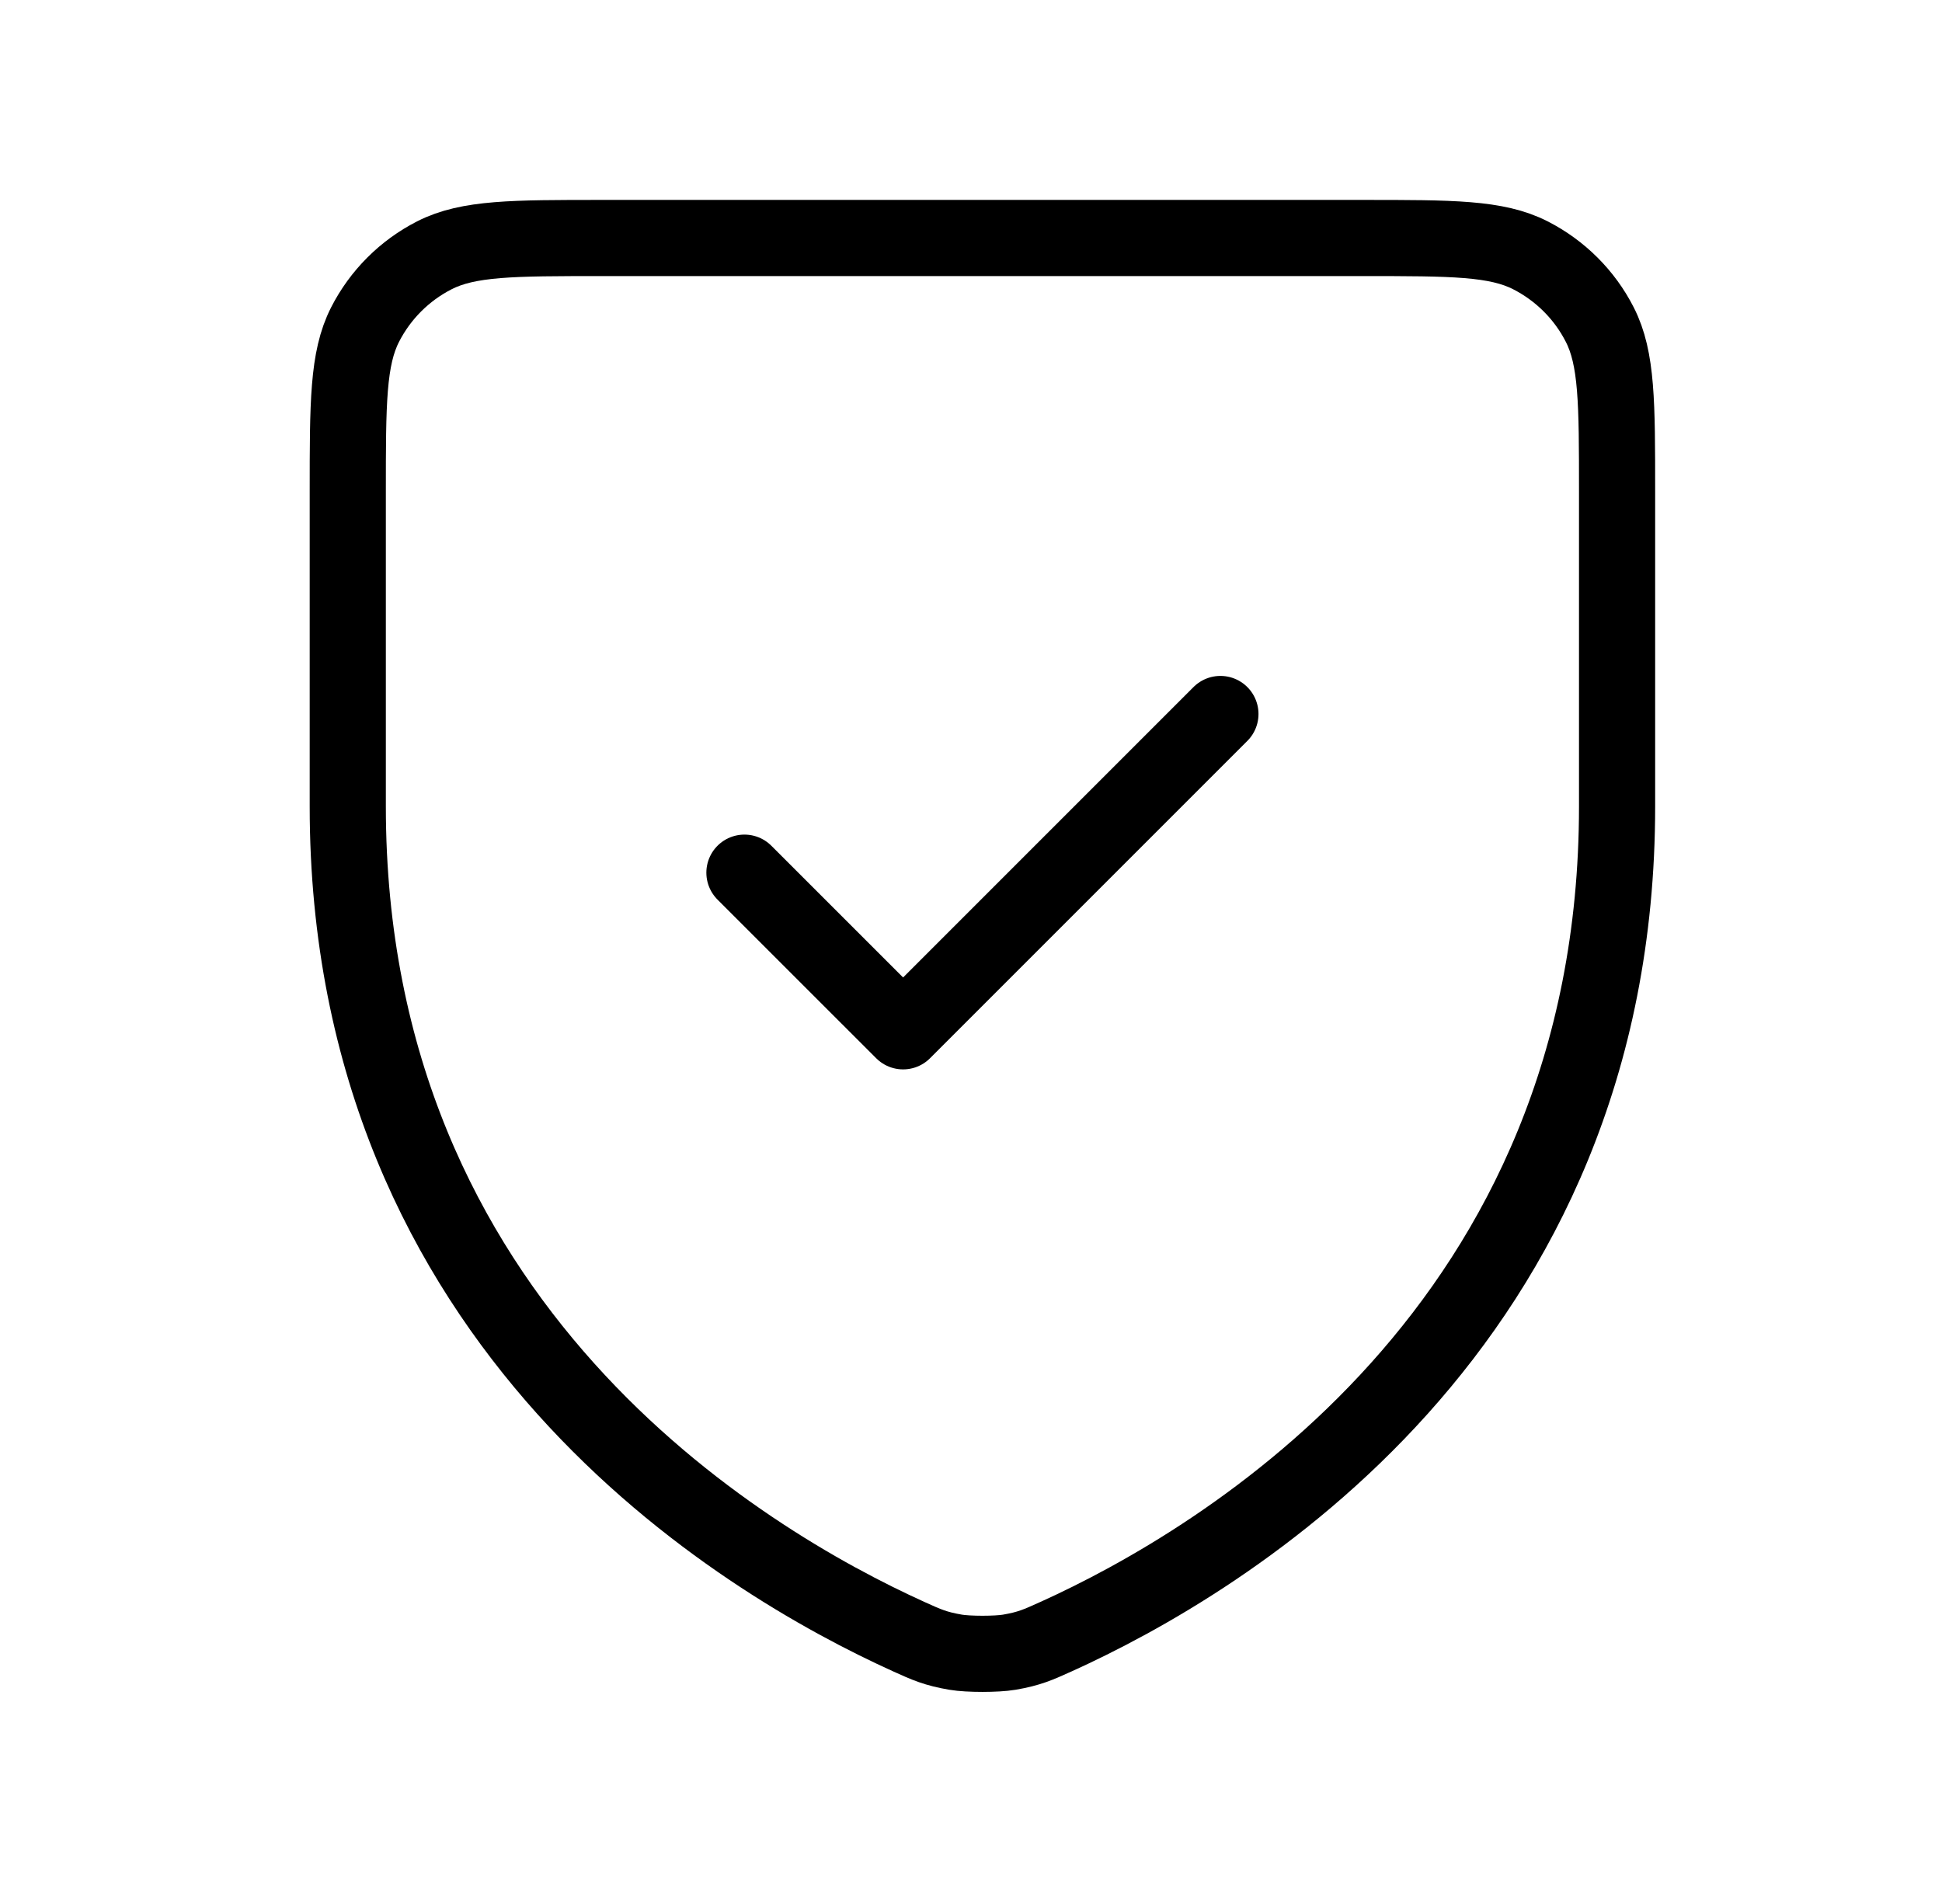<svg width="51" height="50" viewBox="0 0 51 50" fill="none" xmlns="http://www.w3.org/2000/svg">
<g id="Warning / Shield_Check">
<path id="Vector" d="M32.05 18.75L23.717 27.083L19.55 22.917M42.467 21.177C42.467 34.861 32.117 40.996 27.729 42.982L27.723 42.984C27.262 43.193 27.03 43.298 26.506 43.388C26.174 43.445 25.428 43.445 25.096 43.388C24.57 43.298 24.336 43.193 23.871 42.982C19.483 40.996 9.133 34.861 9.133 21.177V12.917C9.133 10.584 9.133 9.416 9.587 8.525C9.987 7.741 10.624 7.104 11.408 6.704C12.299 6.25 13.467 6.25 15.8 6.25H35.8C38.134 6.25 39.299 6.25 40.19 6.704C40.974 7.104 41.614 7.741 42.013 8.525C42.467 9.415 42.467 10.581 42.467 12.91V21.177Z" stroke="currentColor" stroke-width="2" stroke-linecap="round" stroke-linejoin="round"/>
</g>
</svg>
